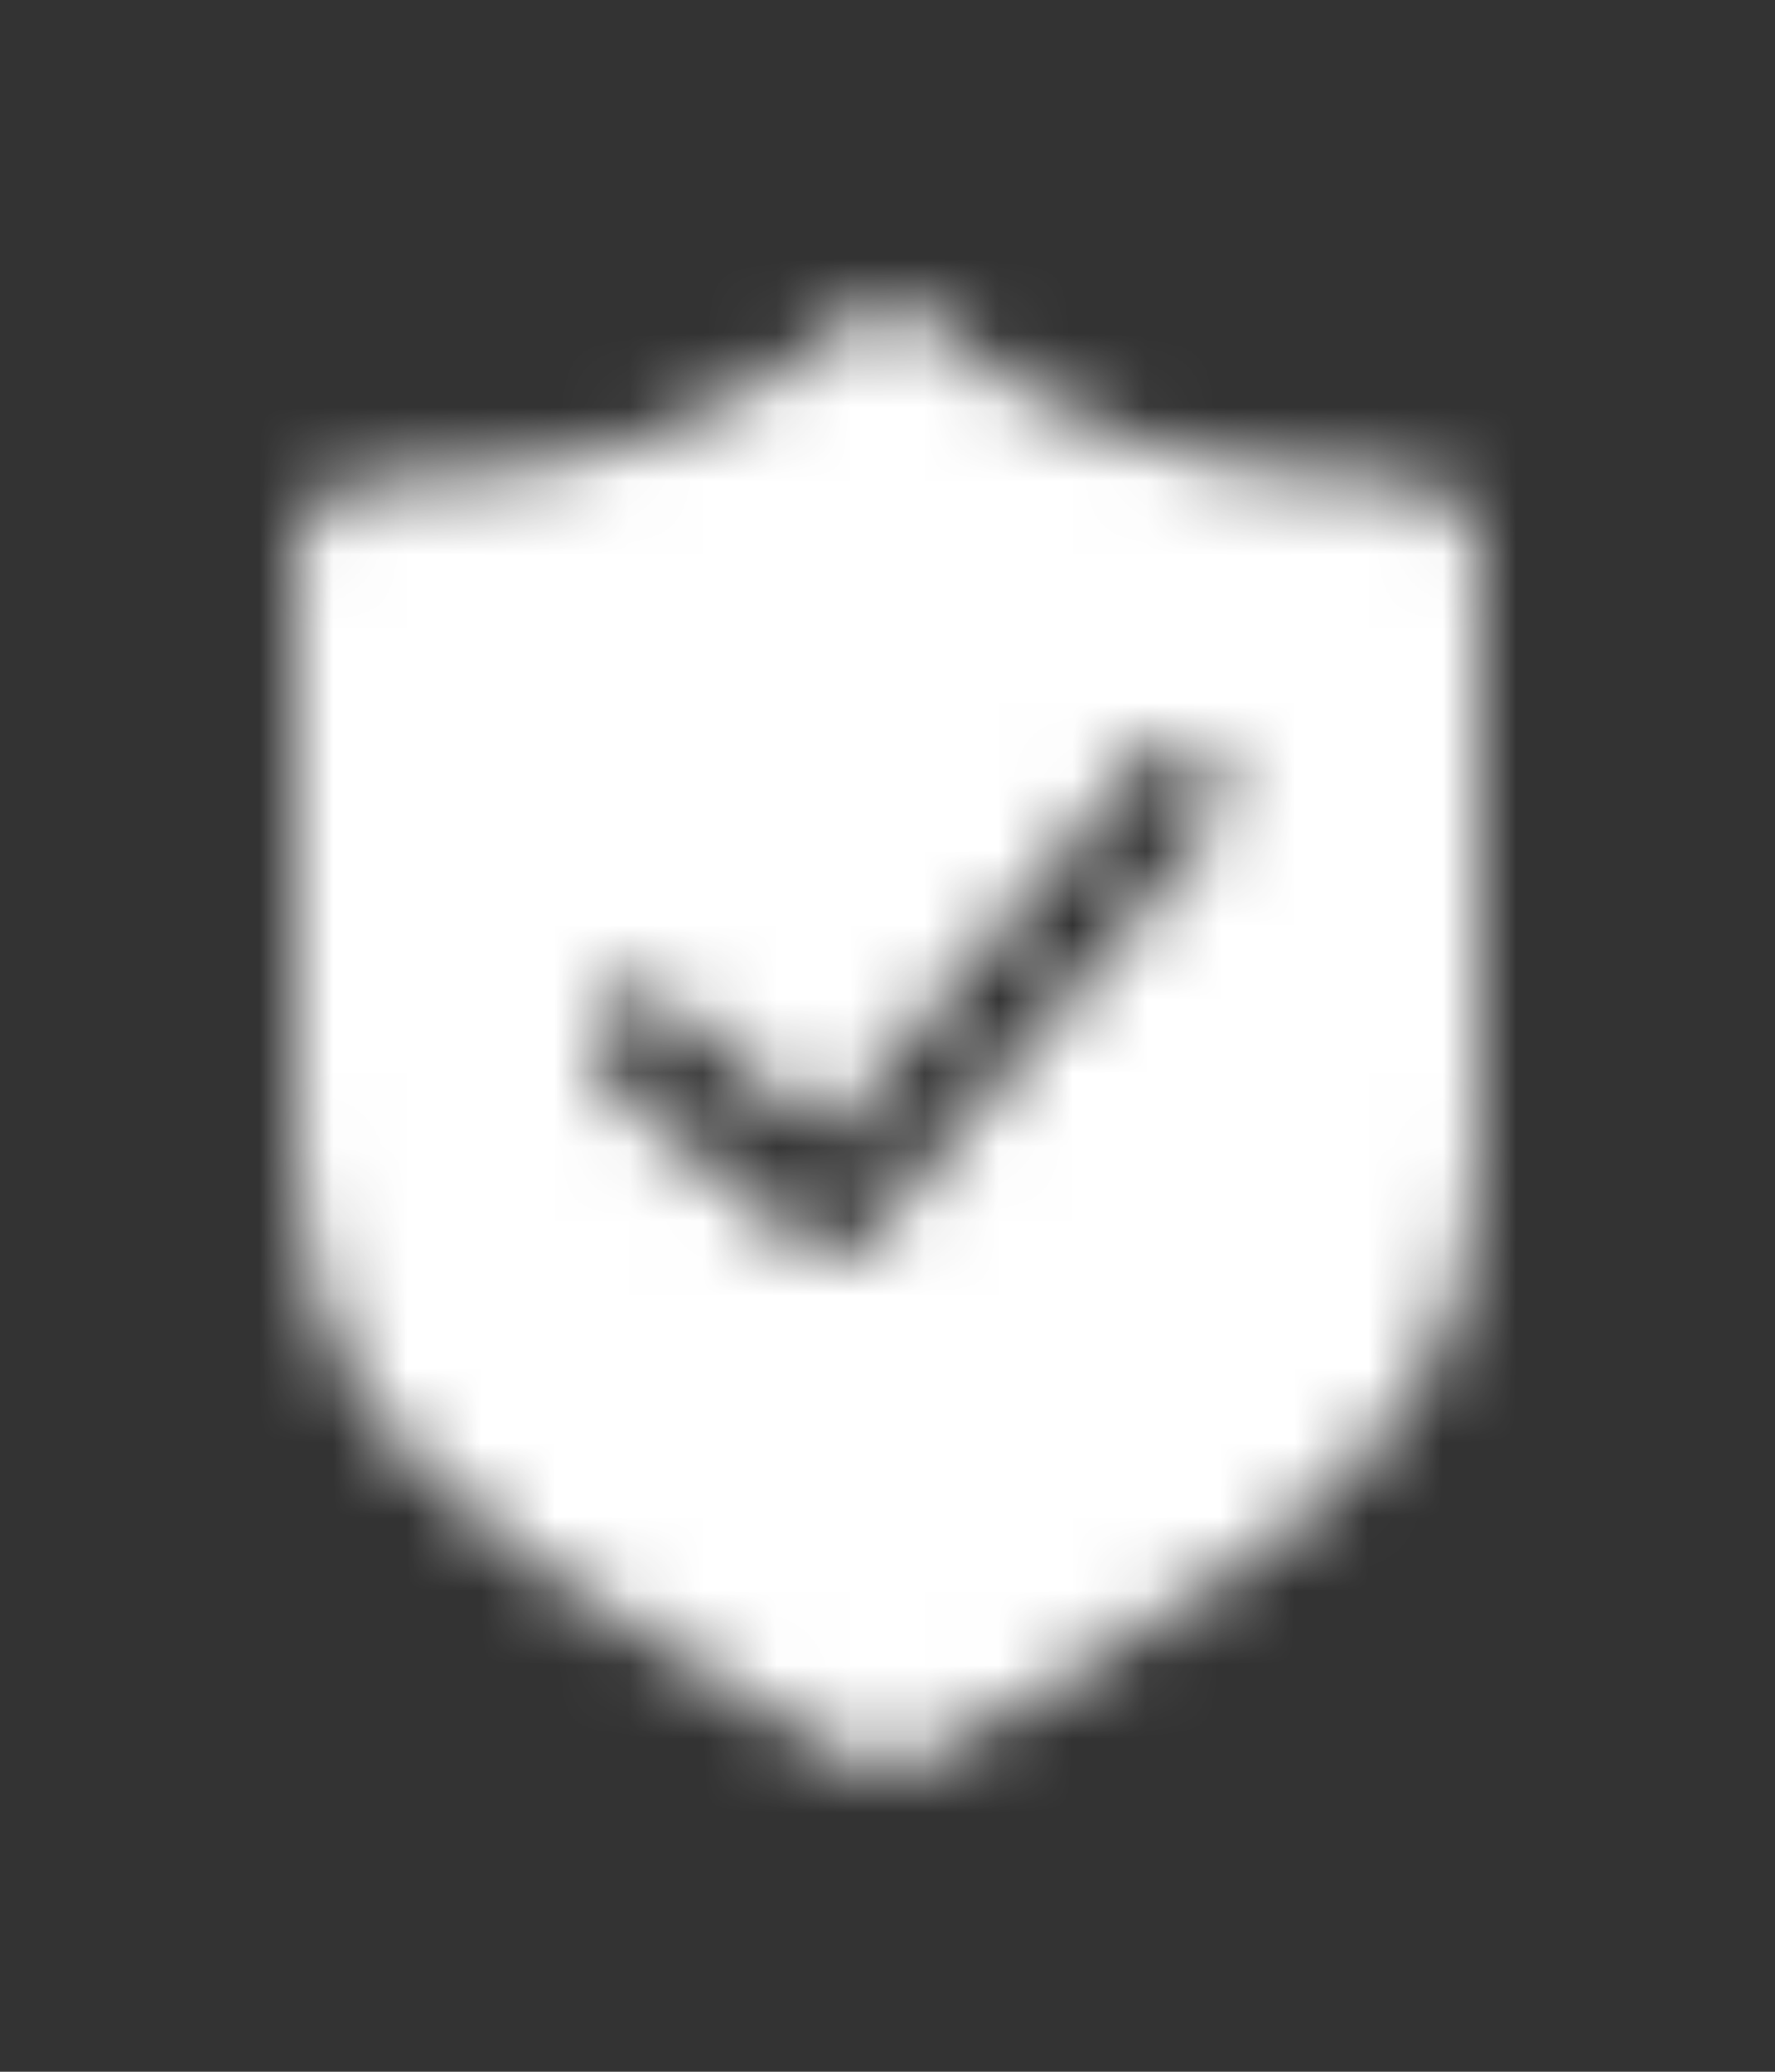 <svg fill="none" height="28" viewBox="0 0 24 28" width="24" xmlns="http://www.w3.org/2000/svg">
	<rect x="0" y="0" width="24" height="28" fill="#333333" stroke="none"/>
	<mask height="22" id="mask0_1030_47449" maskUnits="userSpaceOnUse" style="mask-type:alpha" width="17" x="3" y="3">
		<path clip-rule="evenodd" d="M4 7.519V15.499C4 18.019 5 19.499 7 20.999C9 22.499 12 23.999 12 23.999C12 23.999 15 22.499 17 20.999C19 19.499 20 18.019 20 15.499V7.519C20 6.958 19.54 6.511 18.98 6.502C15.83 6.452 14.216 5.779 12 3.999C9.782 5.779 8.17 6.451 5.02 6.502C4.46 6.512 4 6.959 4 7.519ZM10.806 16.792C10.854 16.832 10.904 16.862 10.956 16.886C11.188 17.064 11.5 17.032 11.703 16.788L16.333 11.229C16.447 11.084 16.509 10.905 16.509 10.72C16.509 10.535 16.447 10.356 16.333 10.21C16.283 10.144 16.219 10.091 16.145 10.054C16.072 10.017 15.99 9.998 15.908 9.998C15.825 9.998 15.744 10.017 15.67 10.054C15.597 10.091 15.533 10.144 15.483 10.21L11.194 15.361L8.97 13.506C8.907 13.449 8.832 13.407 8.75 13.383C8.668 13.36 8.582 13.355 8.499 13.37C8.415 13.385 8.336 13.419 8.267 13.469C8.198 13.52 8.142 13.585 8.103 13.66C8.012 13.827 7.981 14.02 8.014 14.207C8.048 14.394 8.143 14.565 8.286 14.69L10.806 16.791V16.792Z" fill="black" fill-rule="evenodd" />
	</mask>
	<g mask="url(#mask0_1030_47449)">
		<rect fill="white" height="24" width="24" y="2" />
	</g>
</svg>